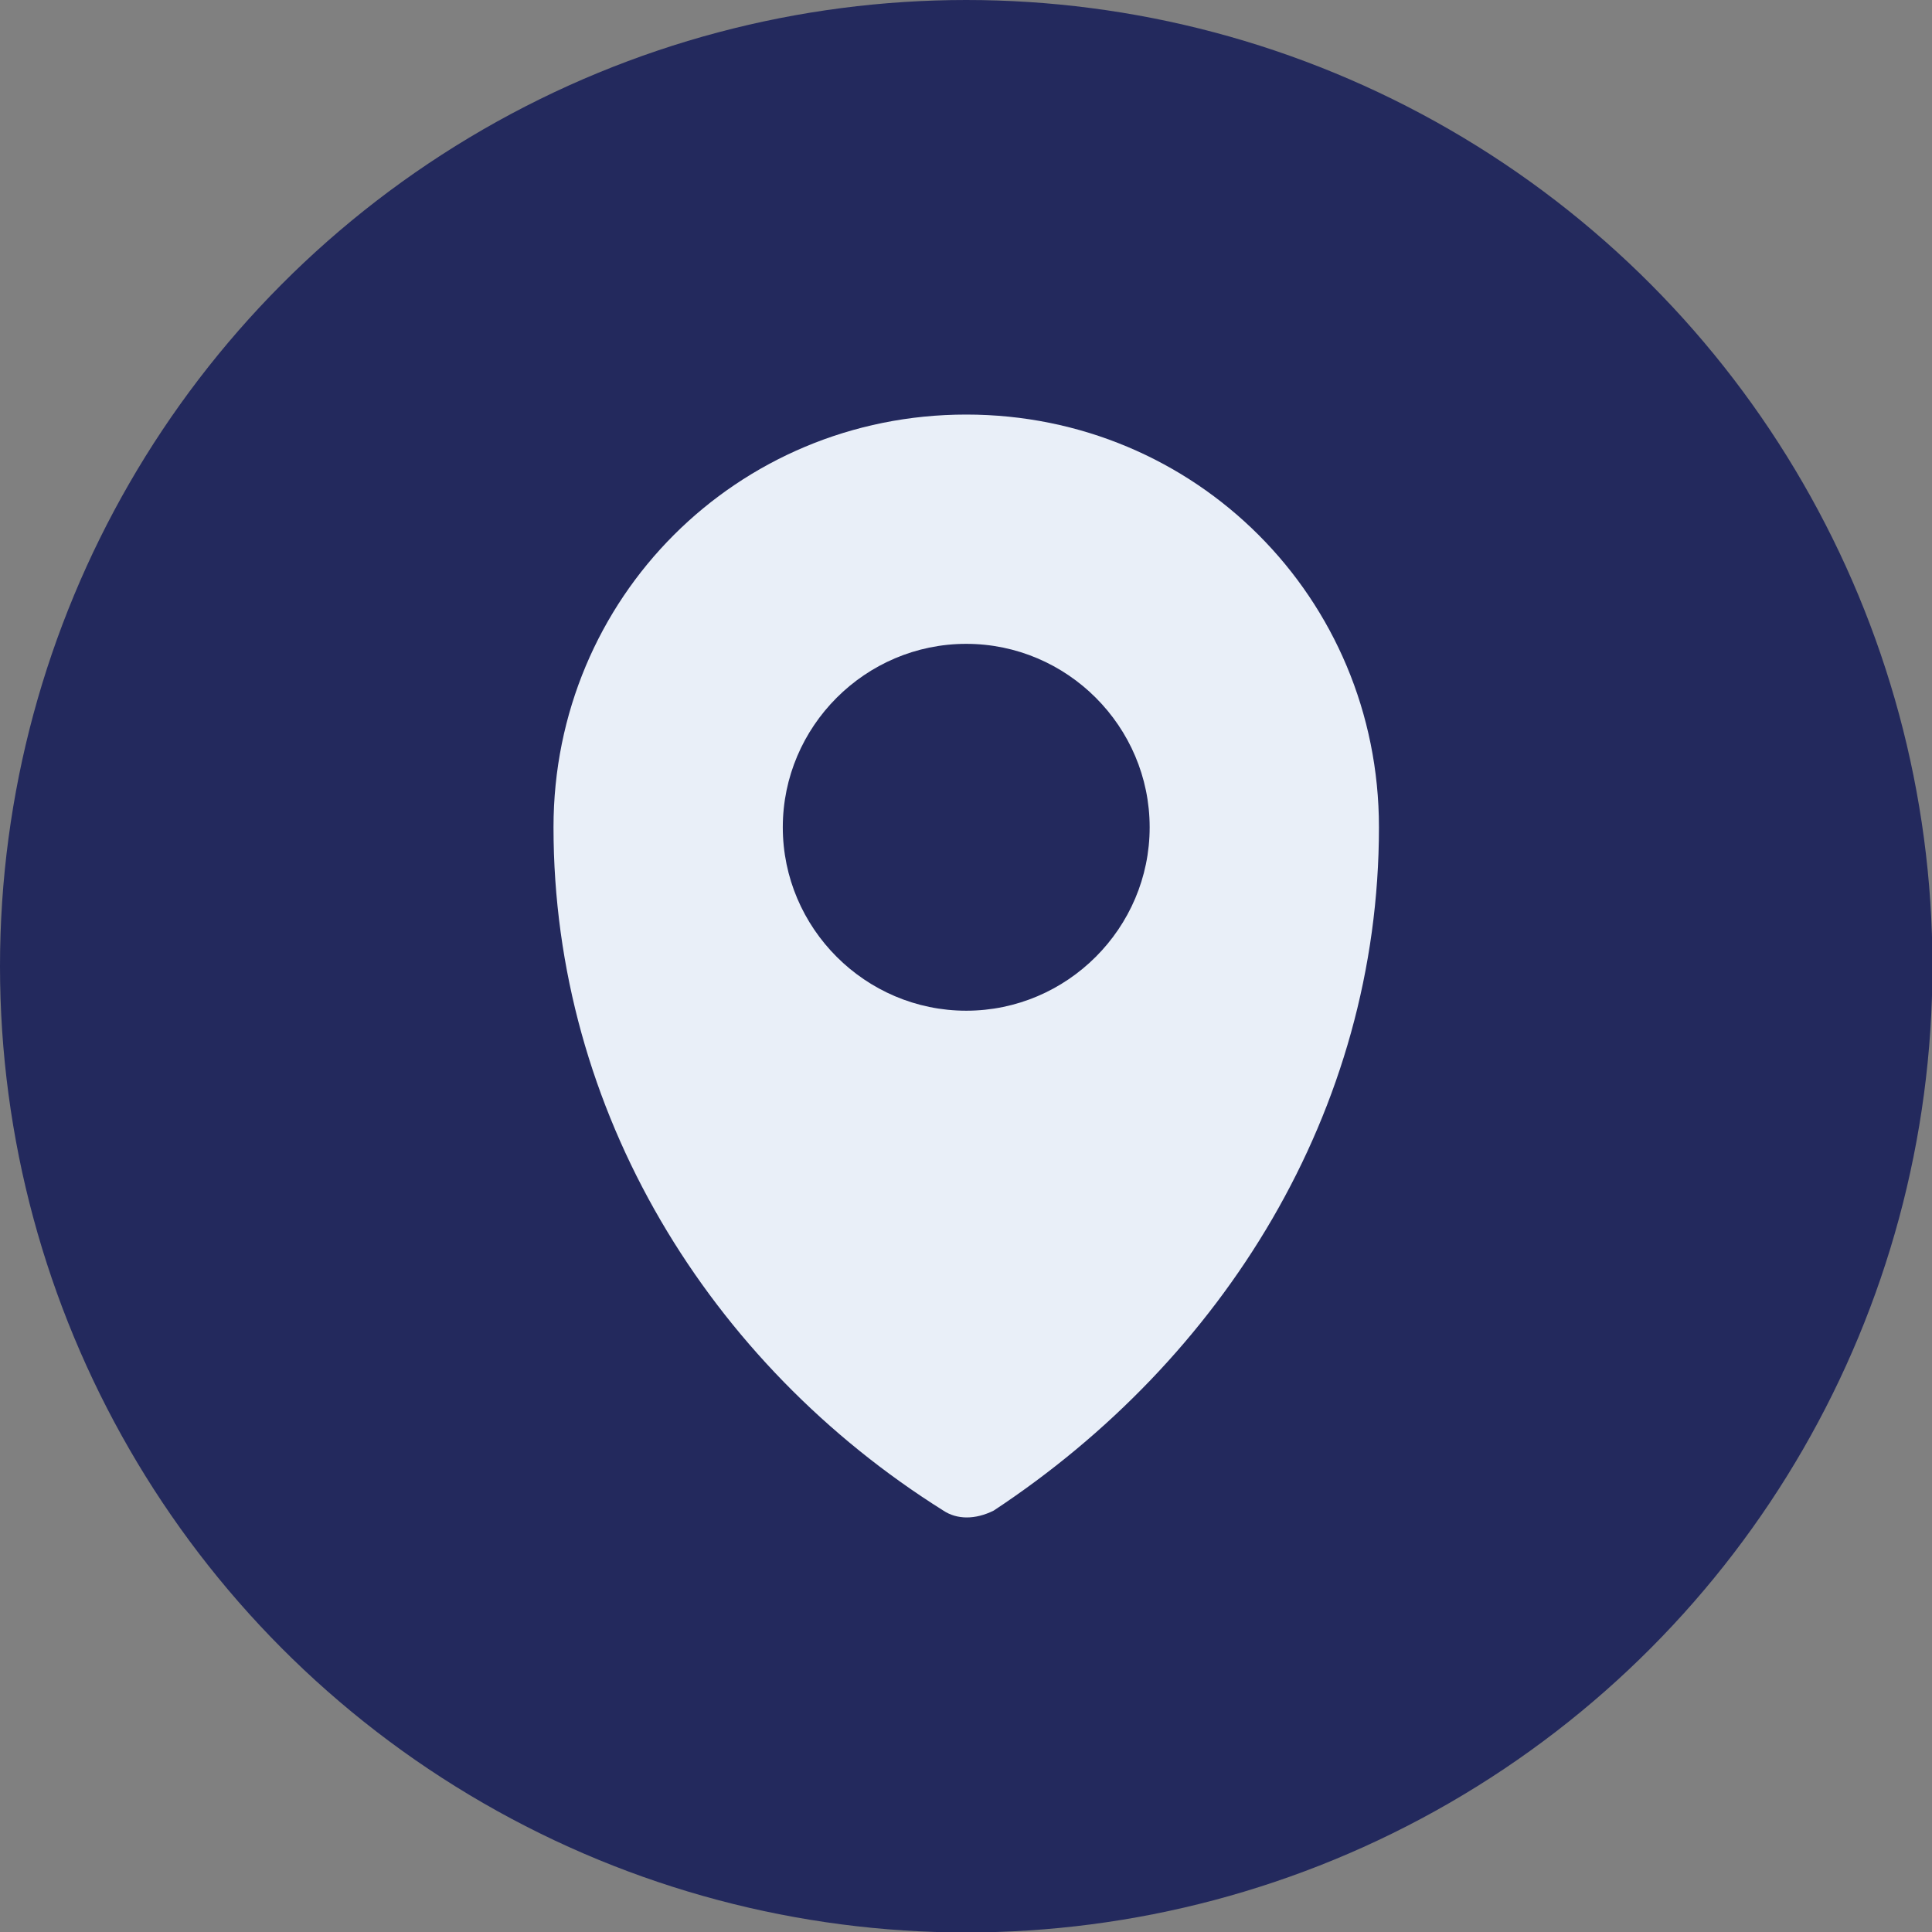 <?xml version="1.0" encoding="UTF-8"?>
<svg id="Layer_2" xmlns="http://www.w3.org/2000/svg" viewBox="0 0 42.13 42.13">
  <rect x="0" y="0" width="42.13" height="42.13" fill="#808080" stroke="none"/>
  <defs>
    <style>
      .cls-1 {
        fill: #e9eff8;
      }

      .cls-2 {
        fill: #23295d;
      }
    </style>
  </defs>
  <g id="Layer_1-2" data-name="Layer_1">
    <g>
      <circle class="cls-2" cx="21.07" cy="21.07" r="21.07"/>
      <g id="icons">
        <path id="pin" class="cls-1" d="M21.07,9.04c-5,0-9,4-9,9,0,6.2,3.4,11.7,8.5,14.9.3.2.7.2,1.1,0,5-3.3,8.4-8.7,8.4-14.9,0-5-4-9-9-9ZM21.07,22.04c-2.2,0-4-1.8-4-4s1.8-4,4-4,4,1.8,4,4-1.8,4-4,4Z"/>
      </g>
    </g>
  </g>
</svg>
